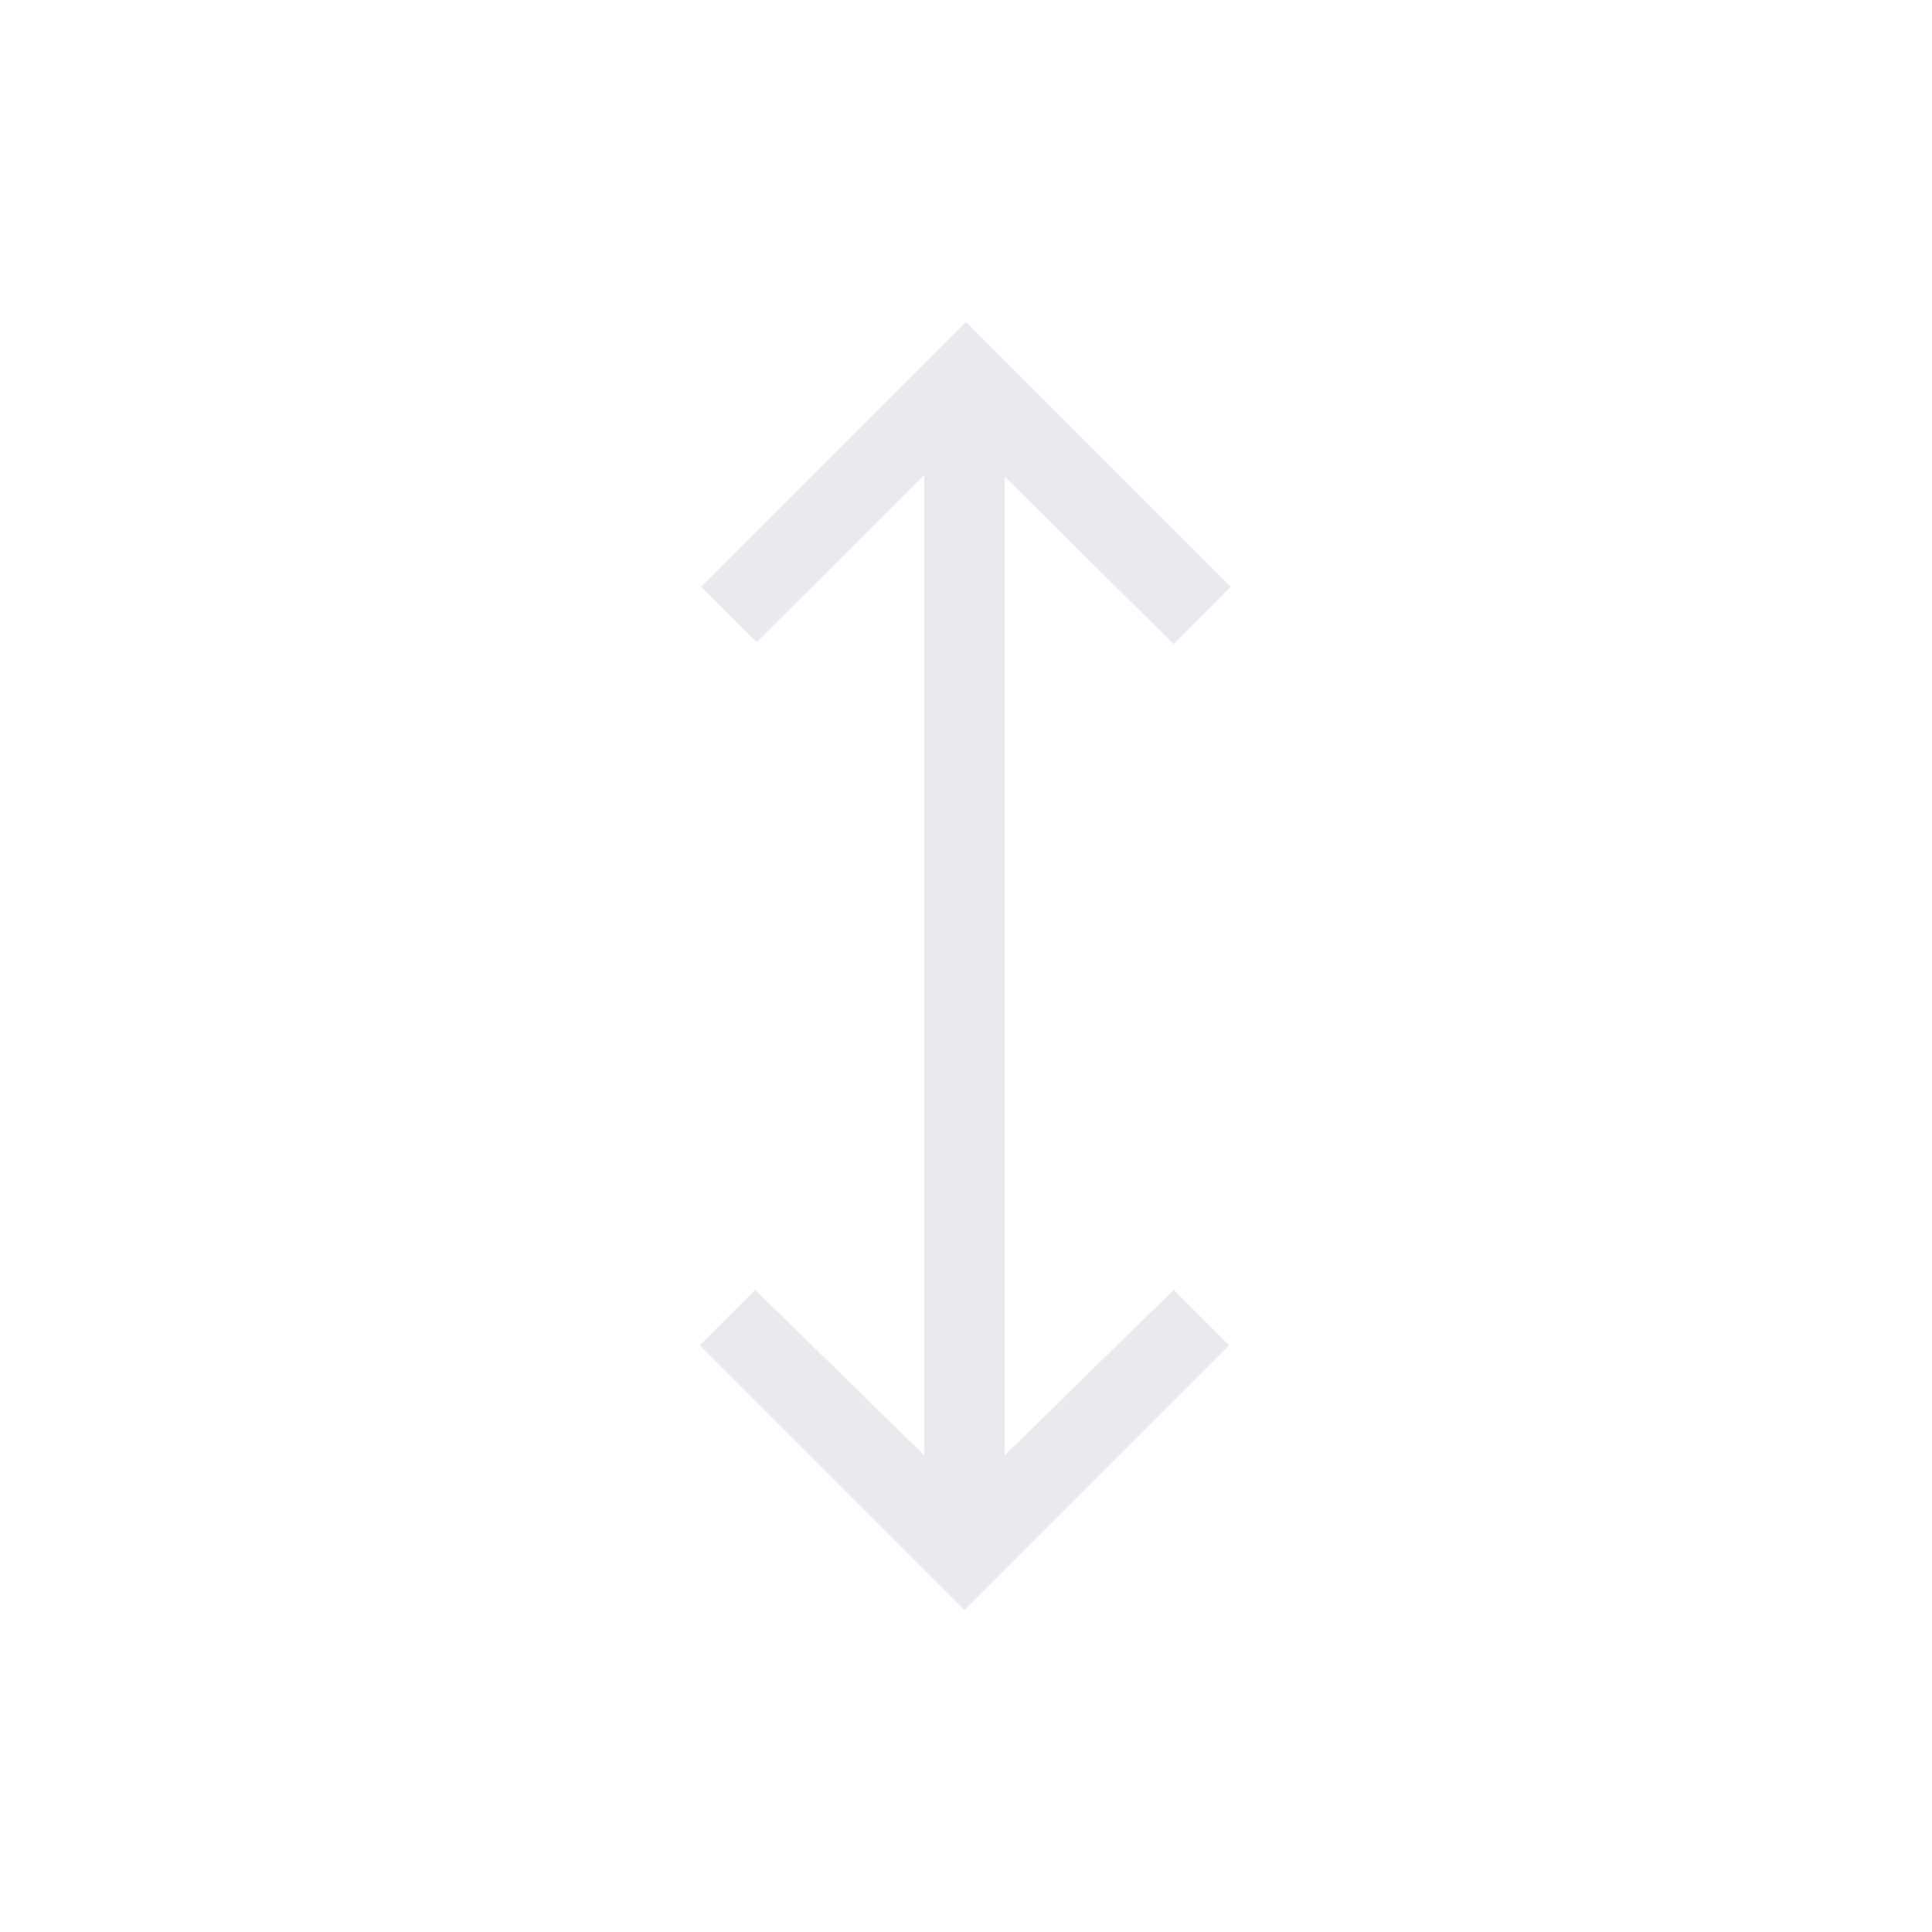 <svg xmlns="http://www.w3.org/2000/svg" height="24px" viewBox="0 -960 960 960" width="24px" fill="#e8eaed"><path d="M479.23-160 347.69-291.54l27.54-27.54 84 82.23v-487.07l-83.23 83-27.54-27.54L480-800l131.54 131.54-28.31 28.54-84-83.23v486.3l84-82.23 27.54 27.54L479.23-160Z"/></svg>
